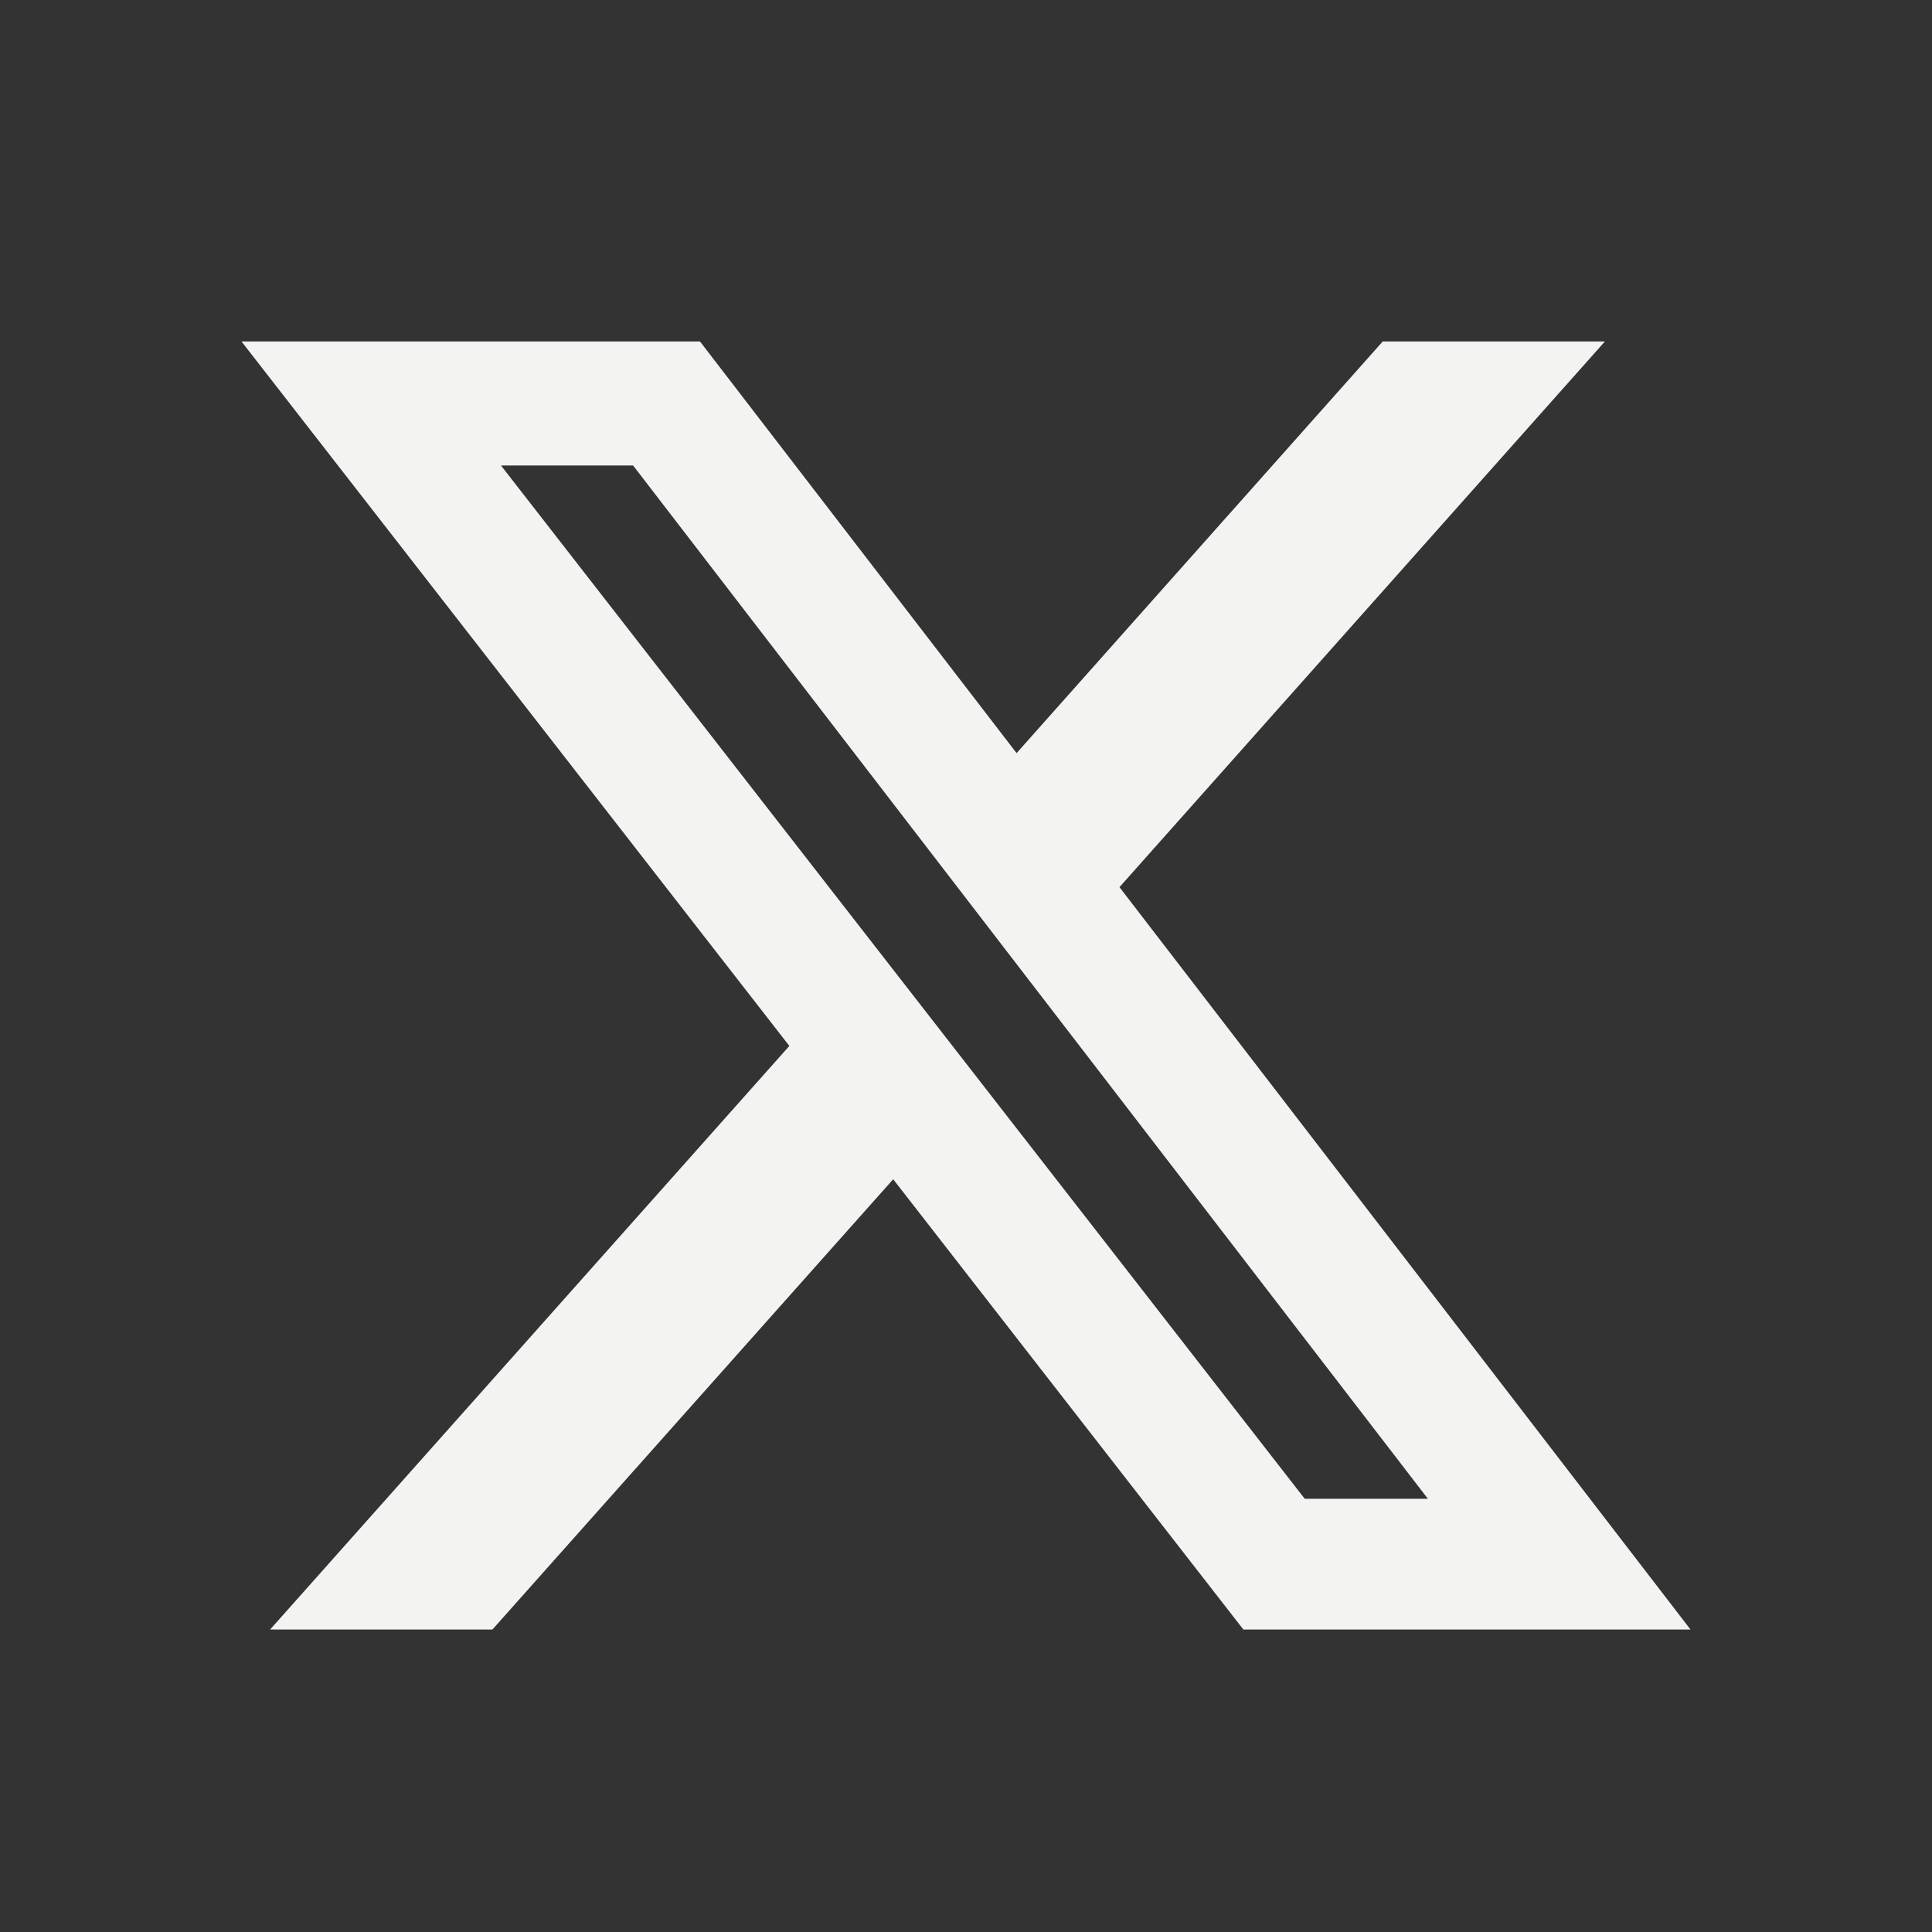 <svg width="16" height="16" viewBox="0 0 16 16" fill="none" xmlns="http://www.w3.org/2000/svg">
<rect x="0" y="0" width="16" height="16" fill="#333333" stroke="none"/>
<path d="M11.451 2.828H13.291L9.271 7.347L14 13.495H10.297L7.397 9.766L4.078 13.495H2.237L6.537 8.662L2 2.828H5.797L8.419 6.237L11.451 2.828ZM10.805 12.412H11.825L5.243 3.855H4.149L10.805 12.412Z" fill="#F3F3F2"/>
</svg>
